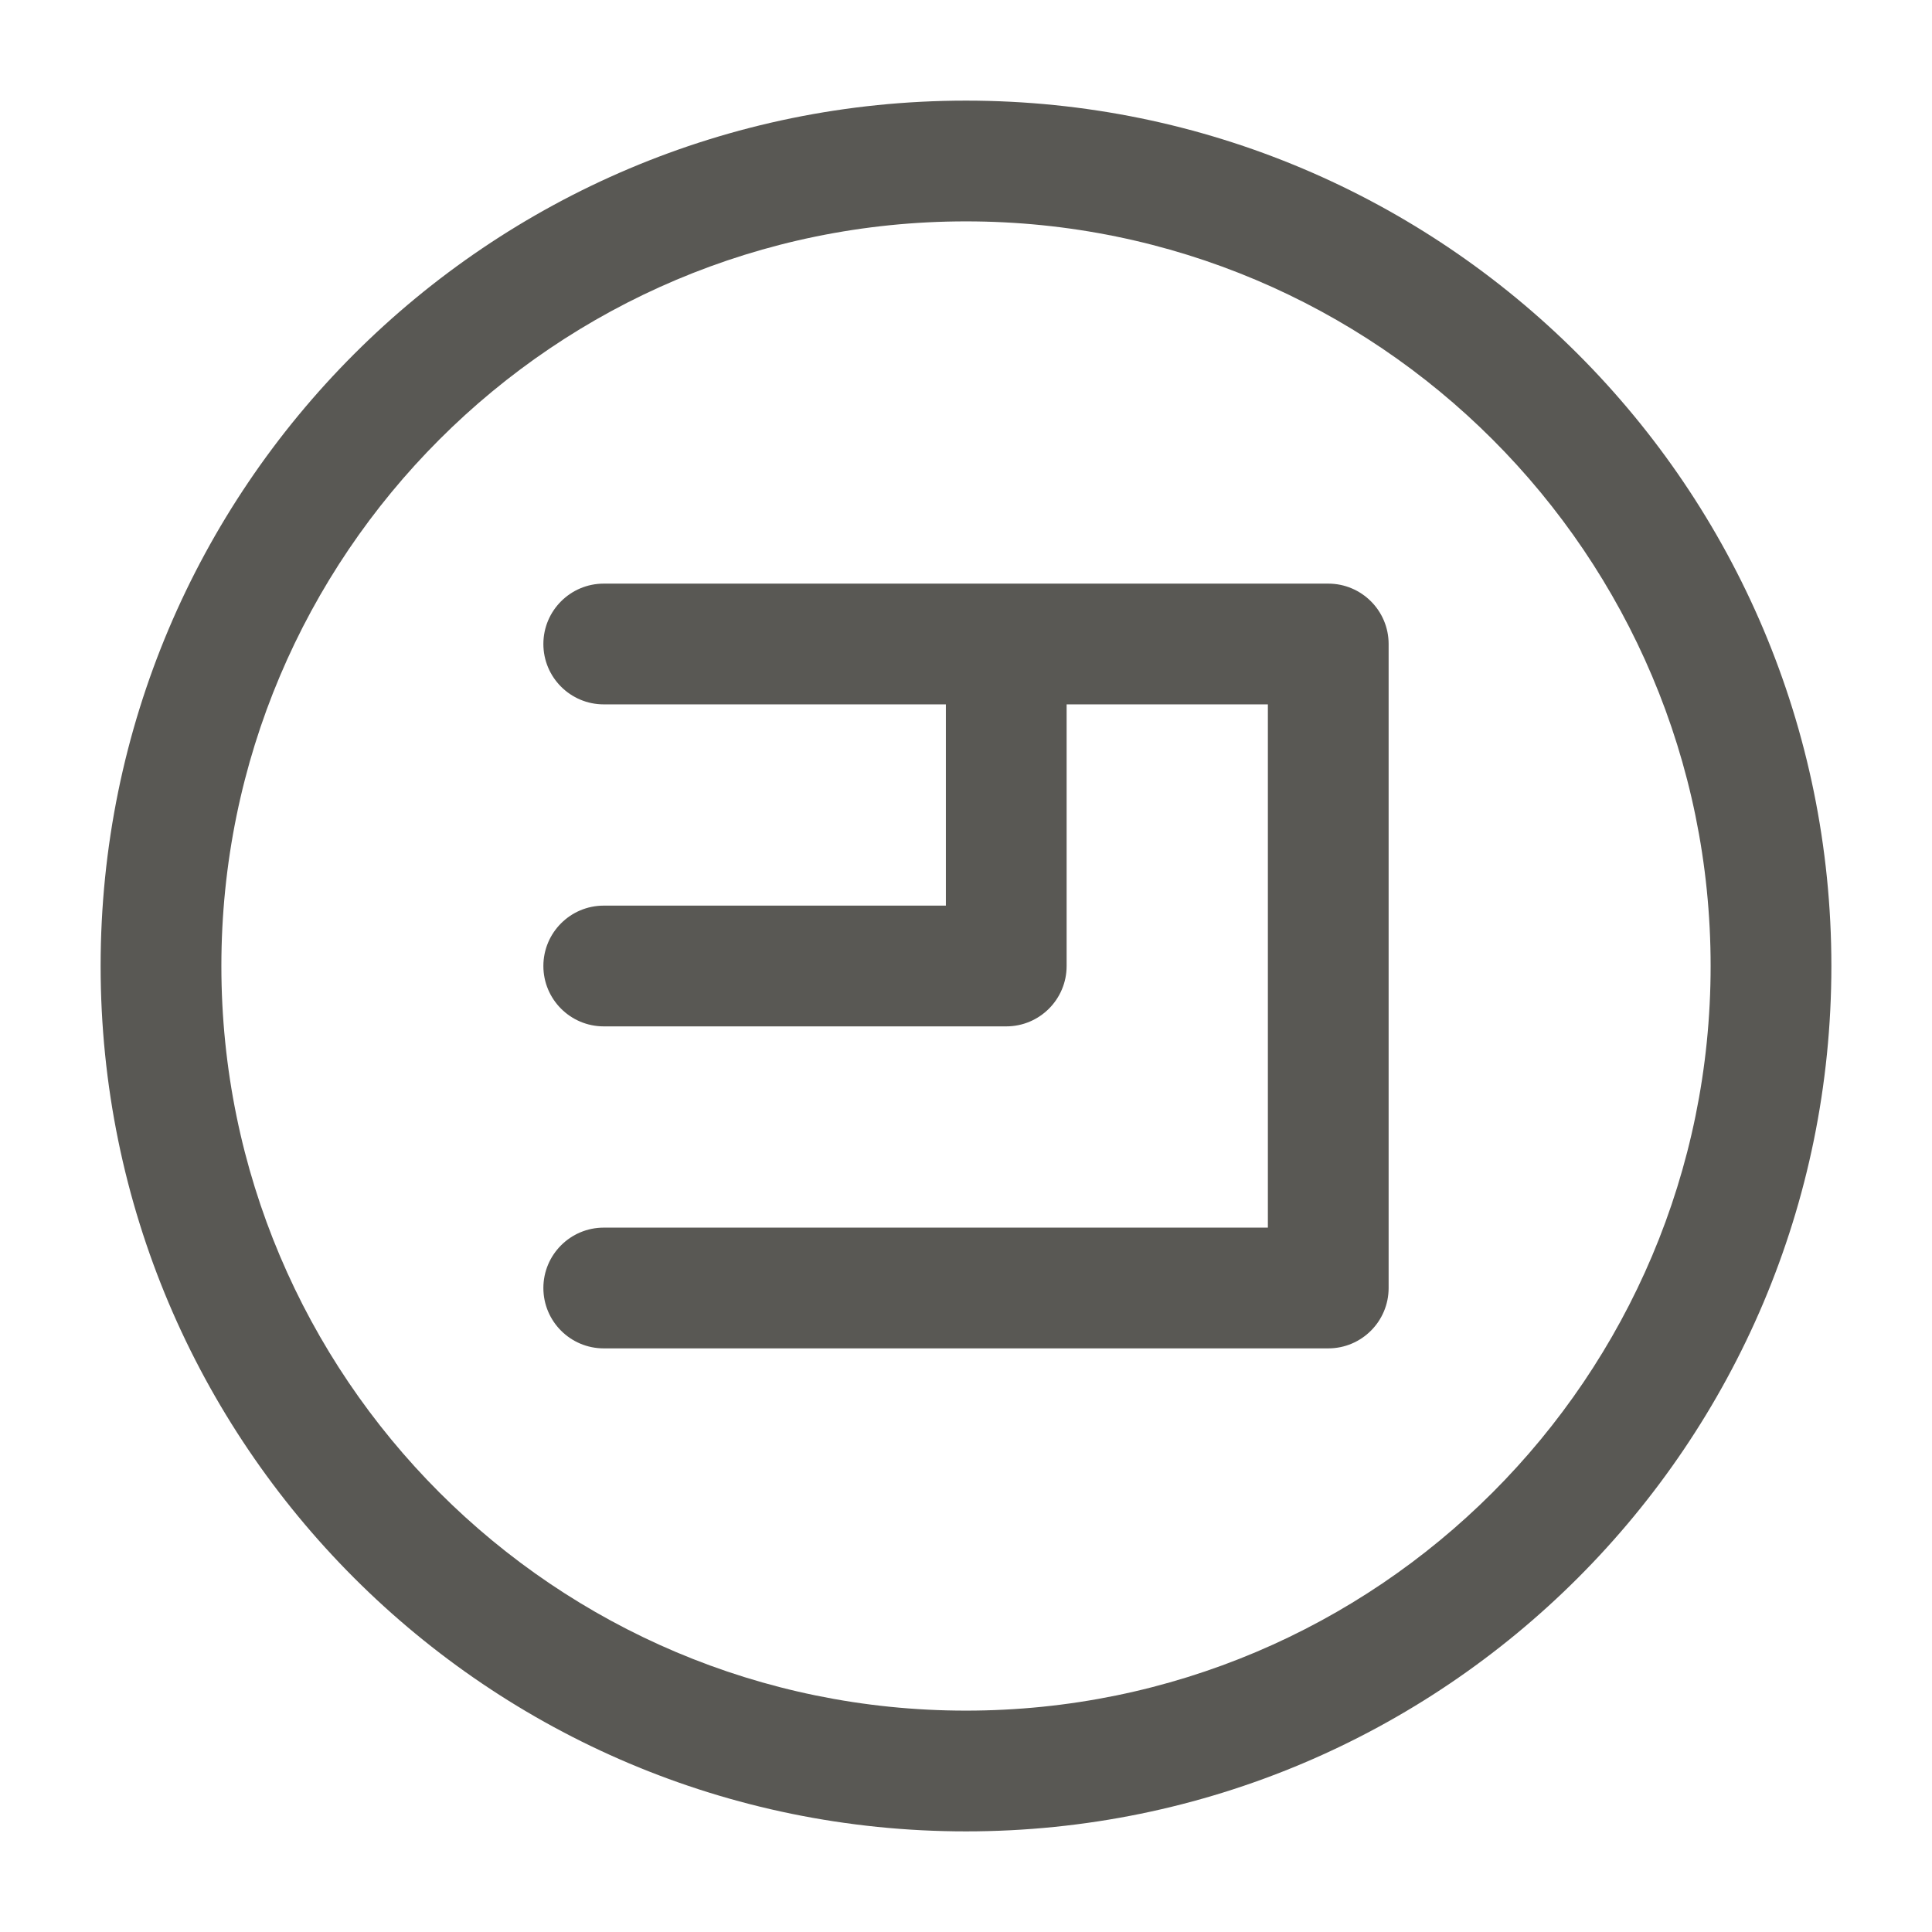 <svg width="24" height="24" viewBox="0 0 24 24" fill="none" xmlns="http://www.w3.org/2000/svg">
<path fill-rule="evenodd" clip-rule="evenodd" d="M12 2.75C6.891 2.75 2.75 6.891 2.75 12C2.75 17.109 6.891 21.25 12 21.25C17.109 21.25 21.25 17.109 21.25 12C21.25 6.891 17.109 2.75 12 2.75ZM1.25 12C1.25 6.063 6.063 1.25 12 1.25C17.937 1.25 22.75 6.063 22.75 12C22.75 17.937 17.937 22.75 12 22.75C6.063 22.75 1.25 17.937 1.25 12ZM6.75 8C6.75 7.586 7.086 7.25 7.5 7.25H16.5C16.914 7.25 17.25 7.586 17.25 8V16C17.25 16.414 16.914 16.75 16.5 16.75H7.5C7.086 16.75 6.75 16.414 6.75 16C6.75 15.586 7.086 15.25 7.5 15.25H15.75V8.75H13.25V12C13.25 12.414 12.914 12.75 12.5 12.75H7.5C7.086 12.75 6.75 12.414 6.75 12C6.75 11.586 7.086 11.25 7.5 11.25H11.75V8.75H7.5C7.086 8.75 6.75 8.414 6.75 8Z" fill="#595854"/>
</svg>
